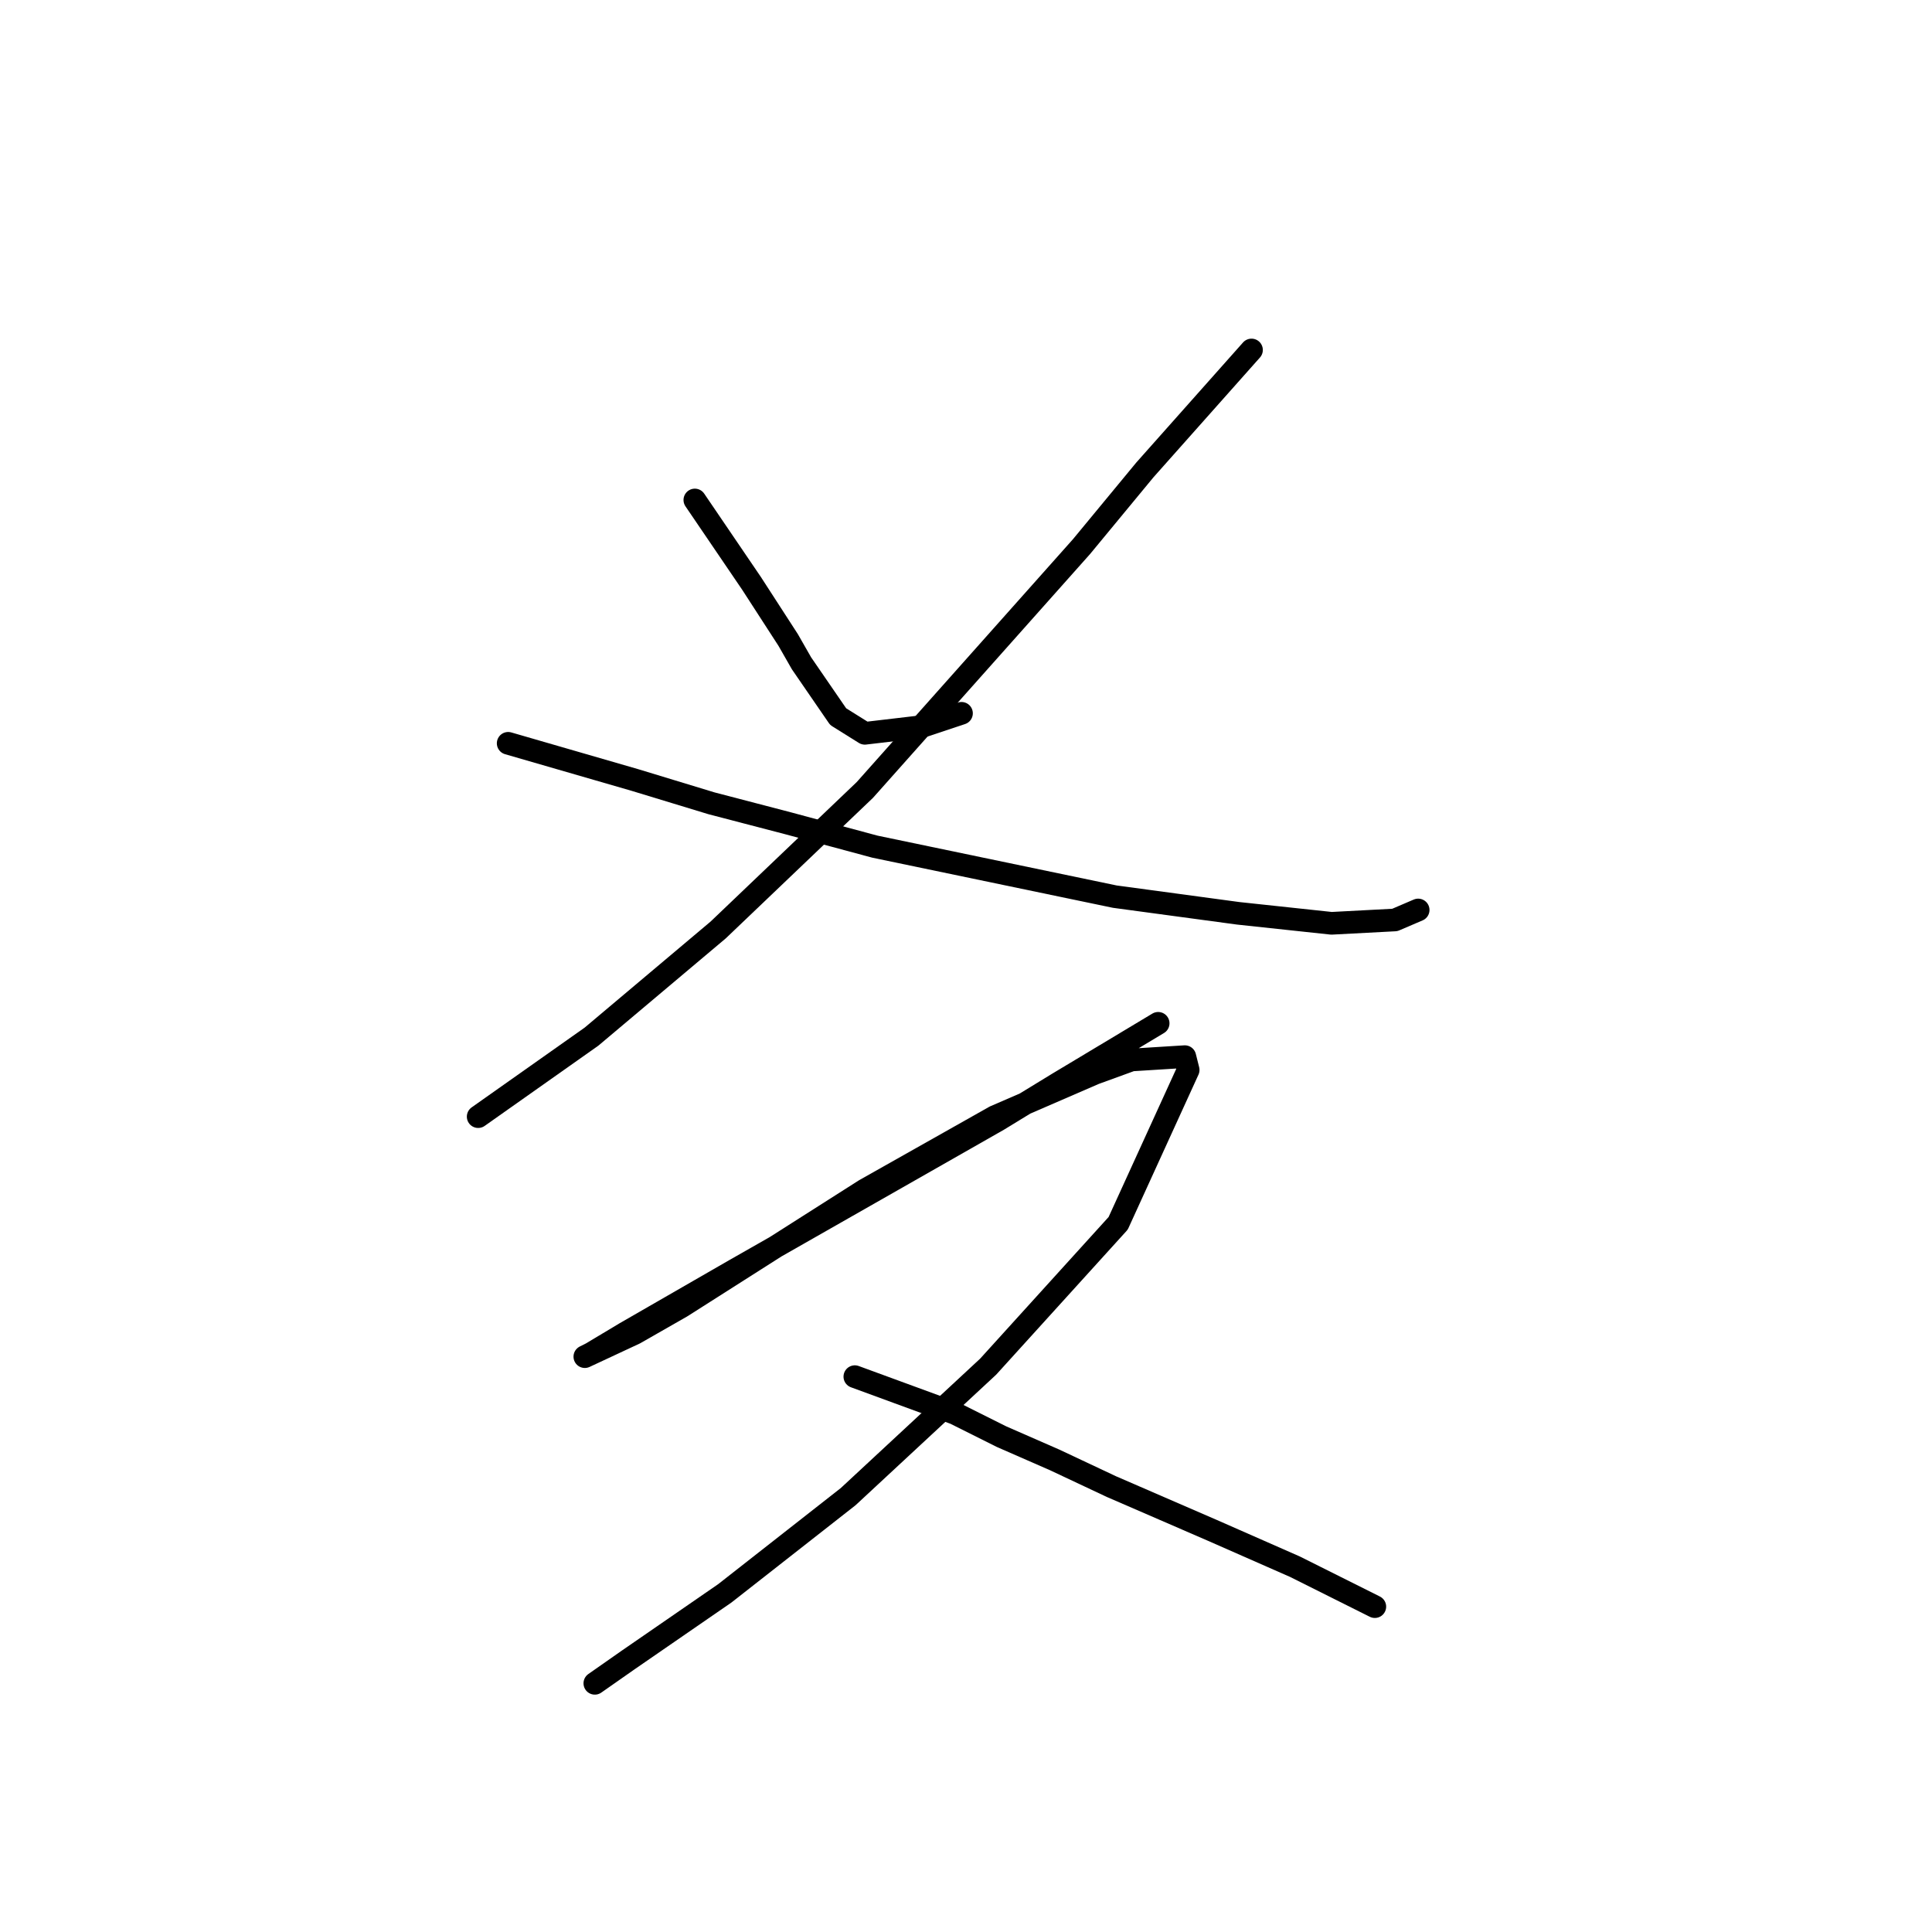 <?xml version="1.0" standalone="no"?>
    <svg width="256" height="256" xmlns="http://www.w3.org/2000/svg" version="1.1">
    <polyline stroke="black" stroke-width="3" stroke-linecap="round" fill="transparent" stroke-linejoin="round" points="92.069 66.249 99.577 77.291 104.436 84.8 106.203 87.891 111.061 94.958 114.595 97.167 122.103 96.284 127.404 94.517 127.404 94.517 " />
        <polyline stroke="black" stroke-width="3" stroke-linecap="round" fill="transparent" stroke-linejoin="round" points="165.831 46.373 151.697 62.273 143.305 72.432 114.595 104.676 95.16 123.227 78.376 137.361 63.359 147.961 63.359 147.961 " />
        <polyline stroke="black" stroke-width="3" stroke-linecap="round" fill="transparent" stroke-linejoin="round" points="67.334 98.492 84.118 103.351 94.277 106.442 104.436 109.092 115.92 112.184 147.721 118.81 164.064 121.018 176.431 122.343 184.823 121.901 187.915 120.576 187.915 120.576 " />
        <polyline stroke="black" stroke-width="3" stroke-linecap="round" fill="transparent" stroke-linejoin="round" points="153.463 135.594 140.213 143.544 132.262 148.403 97.369 168.279 82.793 176.671 78.376 179.321 77.493 179.763 77.493 179.763 84.118 176.671 90.302 173.137 114.595 157.678 131.821 147.961 145.071 142.219 149.93 140.452 156.997 140.011 157.439 141.777 148.163 162.095 130.937 181.088 112.386 198.314 96.044 211.123 83.235 219.956 78.818 223.048 78.818 223.048 " />
        <polyline stroke="black" stroke-width="3" stroke-linecap="round" fill="transparent" stroke-linejoin="round" points="113.27 182.413 126.52 187.271 132.704 190.363 139.771 193.455 147.28 196.989 160.53 202.731 171.573 207.589 182.173 212.889 182.173 212.889 " />
        </svg>